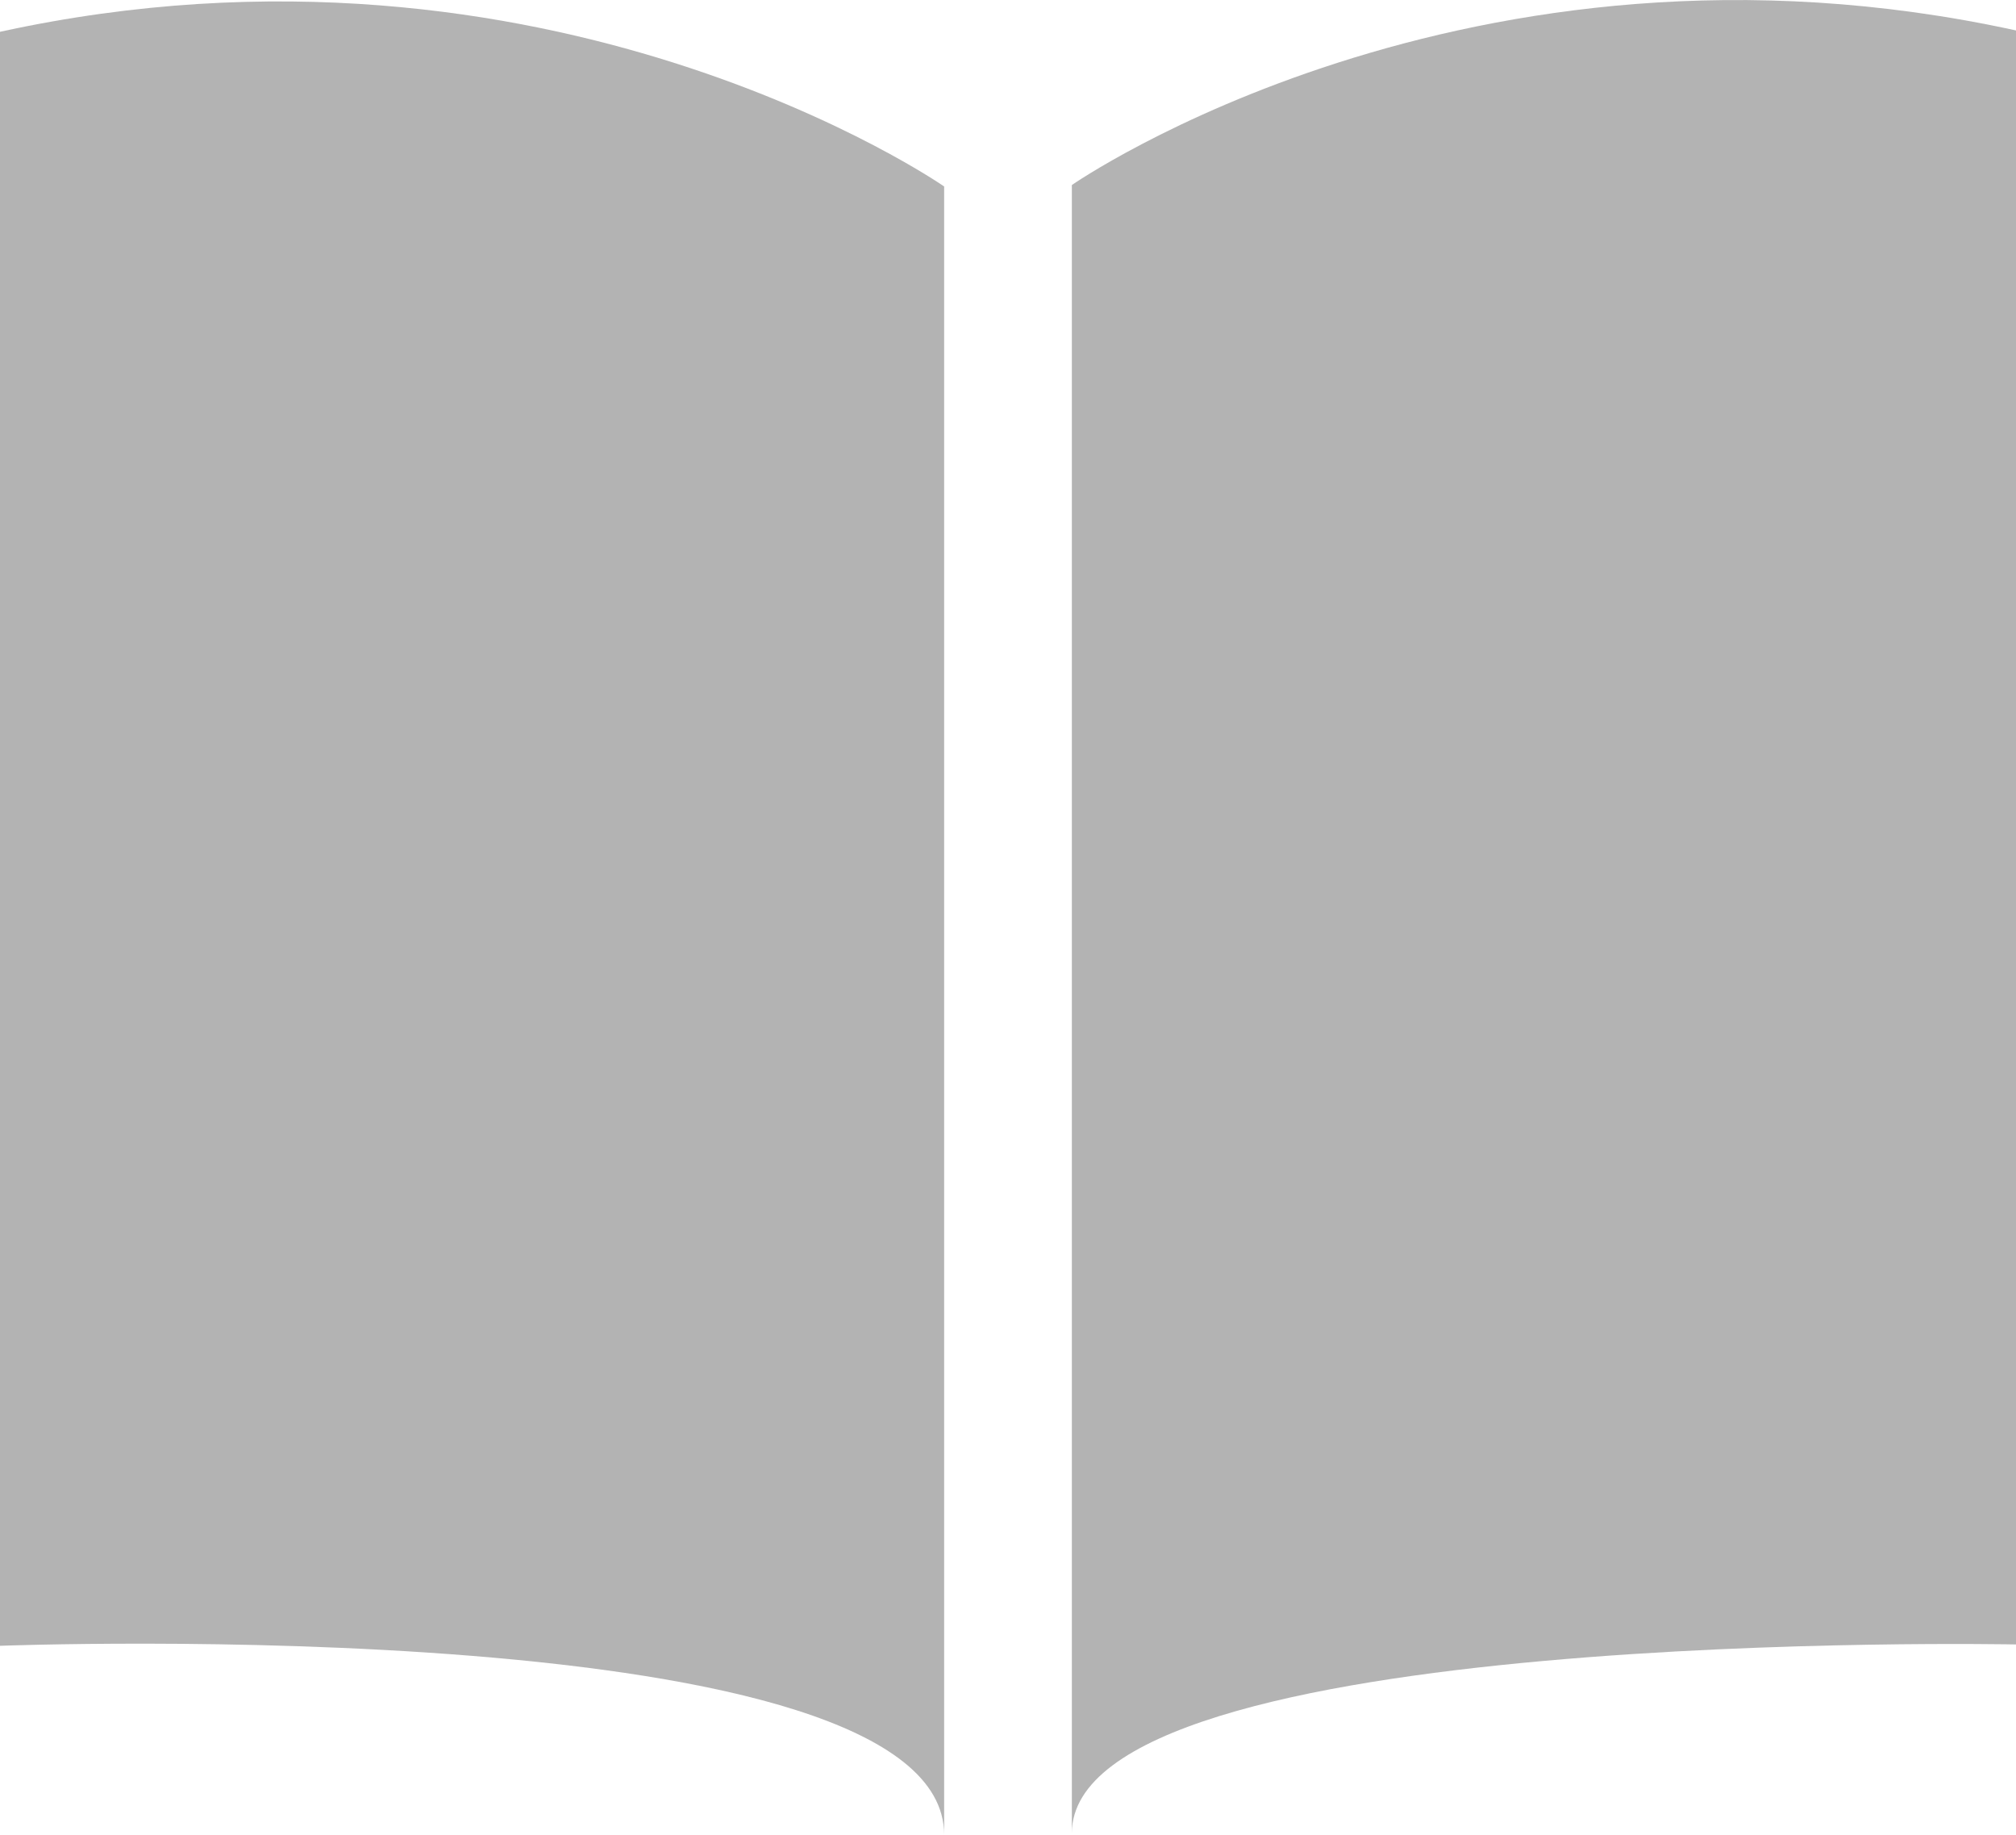 <?xml version="1.0" encoding="utf-8"?>
<!-- Generator: Adobe Illustrator 16.0.4, SVG Export Plug-In . SVG Version: 6.00 Build 0)  -->
<!DOCTYPE svg PUBLIC "-//W3C//DTD SVG 1.1//EN" "http://www.w3.org/Graphics/SVG/1.1/DTD/svg11.dtd">
<svg version="1.1" id="Layer_1" xmlns="http://www.w3.org/2000/svg" xmlns:xlink="http://www.w3.org/1999/xlink" x="0px" y="0px"
	 width="22.32px" height="20.31px" viewBox="0 0 22.32 20.31" enable-background="new 0 0 22.32 20.31" xml:space="preserve">
<g>
	<g>
		<path fill="#B3B3B3" d="M10.453,2.064c0,0-4.371-3.041-10.453-1.712v17.865c0,0,10.453-0.4,10.453,2.092V2.064z"/>
		<path fill="#B3B3B3" d="M11.867,2.048c0,0,4.371-3.041,10.453-1.711v17.865c0,0-10.453-0.211-10.453,2.09V2.048z"/>
	</g>
</g>
</svg>
